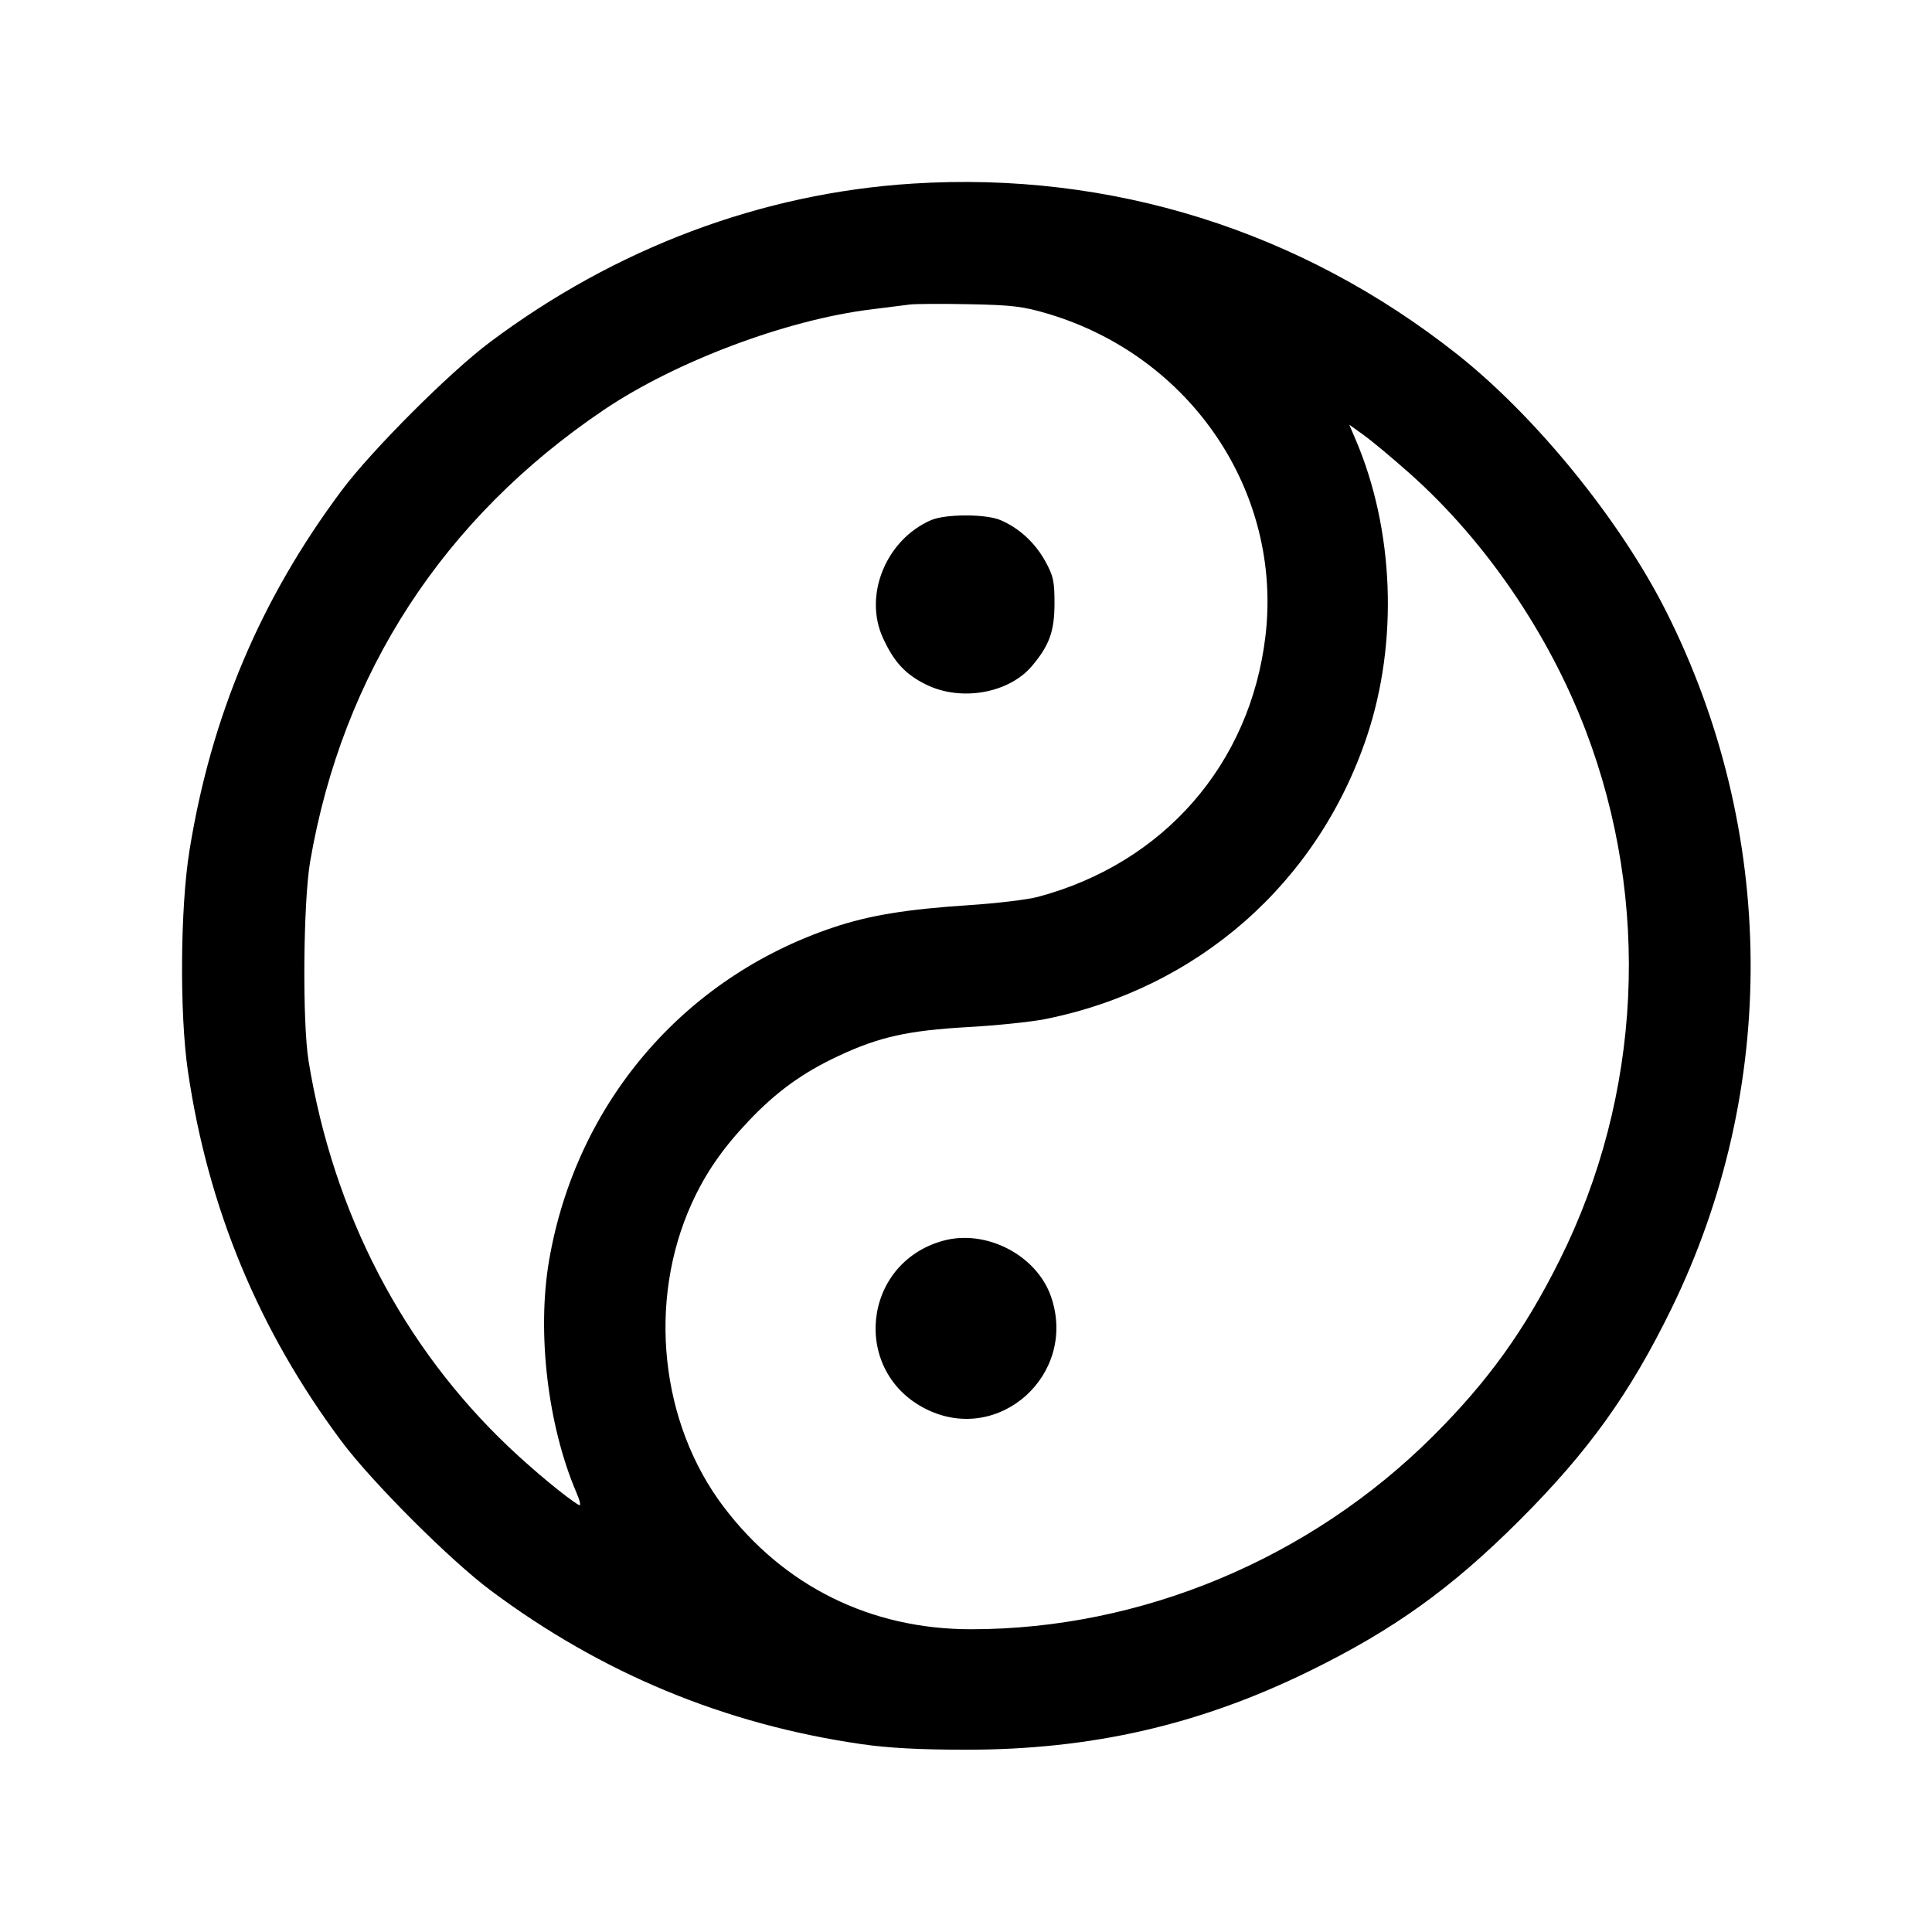 <svg fill="currentColor" viewBox="0 0 256 256" xmlns="http://www.w3.org/2000/svg"><path d="M120.960 24.326 C 100.935 25.586,81.587 32.844,64.891 45.360 C 59.554 49.360,49.234 59.686,45.276 64.986 C 34.512 79.399,27.973 94.882,25.095 112.768 C 23.886 120.283,23.787 134.307,24.890 141.867 C 27.542 160.046,34.293 176.318,45.279 191.014 C 49.299 196.392,59.608 206.701,64.986 210.721 C 79.686 221.710,96.000 228.476,114.133 231.105 C 117.683 231.620,121.936 231.847,128.000 231.847 C 144.598 231.847,158.874 228.583,173.440 221.458 C 184.661 215.968,192.320 210.472,201.396 201.396 C 210.475 192.317,215.974 184.654,221.456 173.440 C 235.707 144.287,235.458 110.173,220.780 81.026 C 214.698 68.950,203.517 55.194,193.067 46.931 C 172.349 30.550,147.221 22.673,120.960 24.326 M138.846 41.572 C 157.818 47.222,169.947 65.199,167.678 84.304 C 165.664 101.264,154.172 114.416,137.492 118.850 C 136.144 119.208,132.064 119.697,128.427 119.935 C 120.131 120.478,115.196 121.286,110.440 122.880 C 90.562 129.539,76.353 146.173,72.761 166.989 C 71.116 176.517,72.570 188.887,76.378 197.770 C 76.890 198.966,77.010 199.603,76.687 199.413 C 75.075 198.465,70.810 194.941,67.565 191.877 C 53.408 178.507,44.169 160.745,40.887 140.587 C 40.048 135.431,40.176 119.495,41.101 114.133 C 45.404 89.169,58.764 68.636,80.036 54.295 C 89.526 47.896,104.211 42.377,115.413 40.999 C 117.525 40.739,119.829 40.449,120.533 40.354 C 121.237 40.259,124.789 40.239,128.427 40.310 C 134.109 40.420,135.576 40.598,138.846 41.572 M186.798 62.736 C 196.768 71.600,205.192 83.905,210.108 96.786 C 218.791 119.539,217.552 145.086,206.709 166.874 C 202.044 176.249,197.176 183.024,189.882 190.294 C 173.564 206.559,151.223 215.894,128.640 215.884 C 115.366 215.878,103.868 210.190,95.904 199.688 C 87.478 188.579,85.770 172.443,91.648 159.481 C 93.463 155.476,95.727 152.194,99.198 148.534 C 102.876 144.656,106.330 142.155,111.092 139.924 C 116.485 137.397,120.329 136.540,128.271 136.094 C 132.058 135.882,136.666 135.404,138.511 135.033 C 158.733 130.970,174.625 116.997,181.124 97.567 C 185.308 85.060,184.732 70.151,179.604 58.187 L 178.784 56.275 180.723 57.667 C 181.789 58.433,184.523 60.714,186.798 62.736 M123.372 68.920 C 117.400 71.514,114.395 78.875,116.998 84.537 C 118.476 87.752,119.984 89.373,122.763 90.733 C 127.368 92.986,133.706 91.856,136.747 88.241 C 139.047 85.508,139.718 83.652,139.726 80.000 C 139.732 77.011,139.577 76.304,138.475 74.315 C 137.126 71.881,134.977 69.922,132.531 68.901 C 130.586 68.088,125.263 68.099,123.372 68.920 M124.929 164.416 C 114.175 167.422,112.790 181.840,122.784 186.747 C 132.405 191.472,142.777 182.112,139.284 171.859 C 137.395 166.316,130.649 162.818,124.929 164.416 " stroke="none" fill-rule="evenodd"></path></svg>